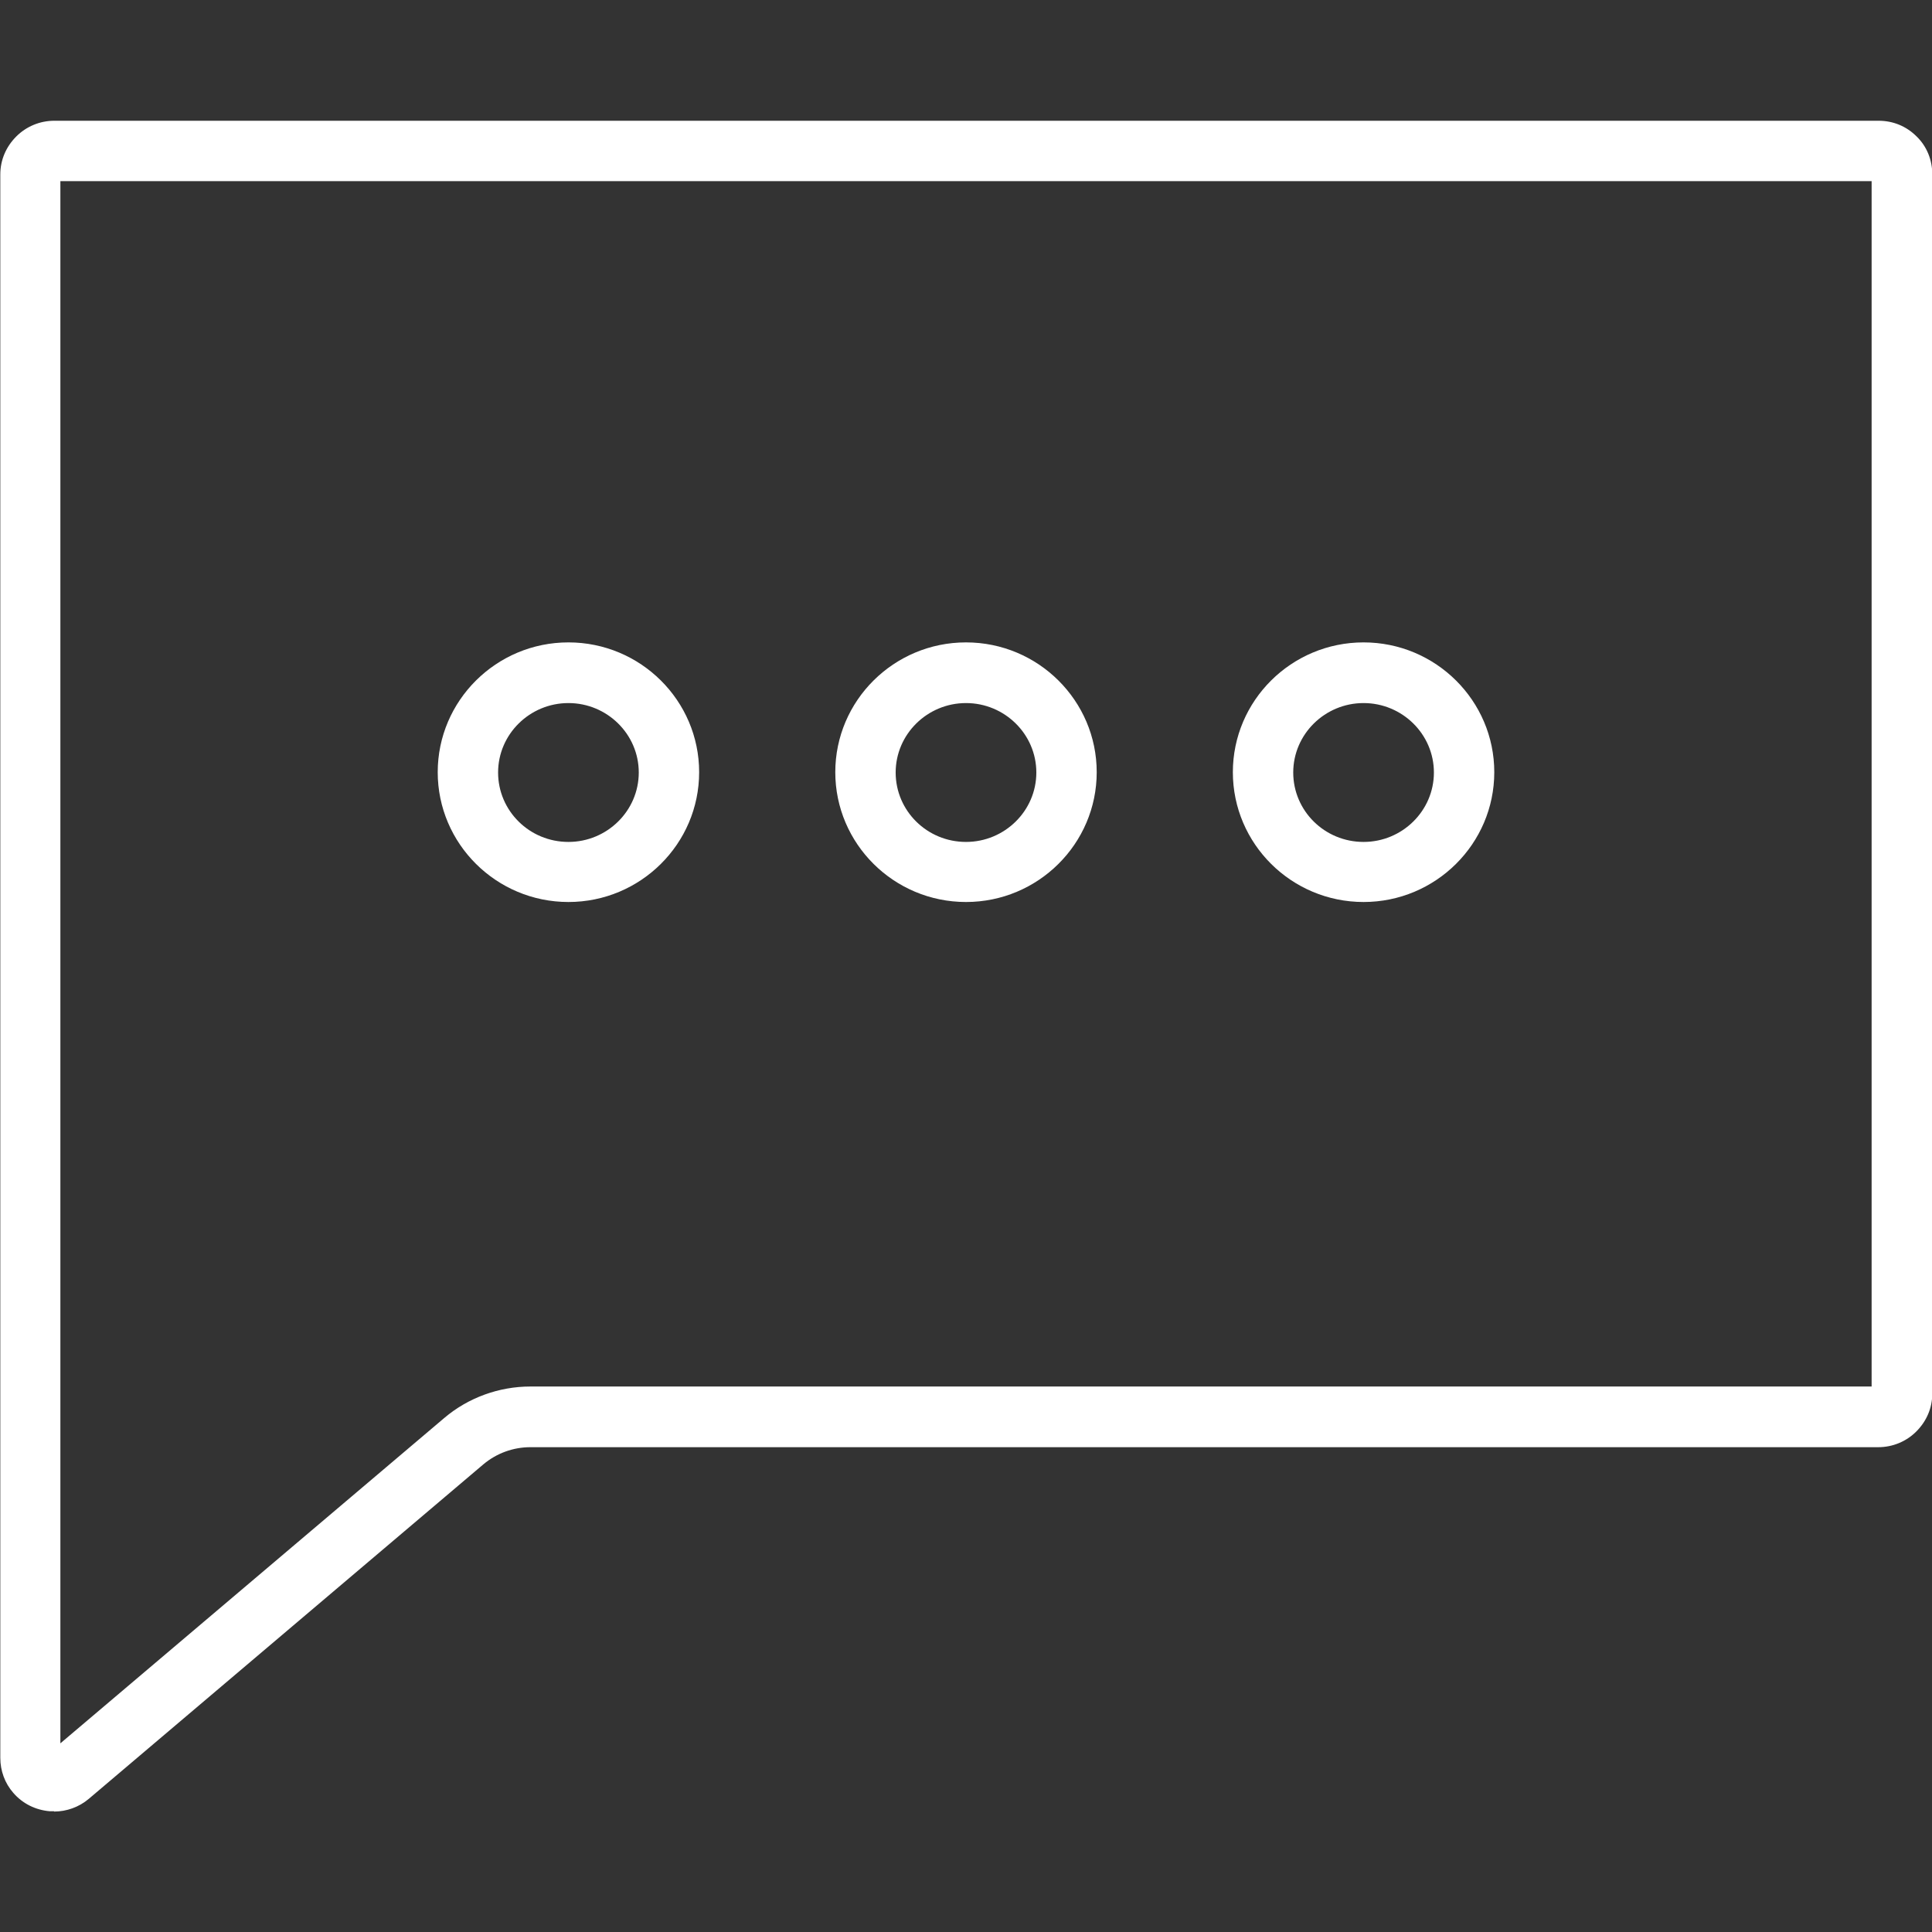 <?xml version="1.0" encoding="UTF-8"?><svg id="uuid-52586504-d74c-4311-a209-b3deeed43e05" xmlns="http://www.w3.org/2000/svg" viewBox="0 0 64 64"><rect x="0" y="0" width="64" height="64" fill="#333333" stroke="none"/><g id="uuid-cf4c0671-38c5-419d-a99d-19cb41d2b948"><g id="uuid-37849b6b-d38c-4227-9c47-bd97a7d8159b"><path d="m1.79,60s-.09,0-.14,0c-.47-.04-.9-.25-1.21-.61-.28-.32-.43-.73-.43-1.16V5.78c0-.48.19-.92.53-1.26.33-.33.78-.52,1.26-.52h60.43c.48,0,.92.18,1.26.52.34.33.52.78.52,1.26v40.38c0,.48-.19.92-.53,1.26-.33.33-.78.52-1.26.52H17.57c-.57,0-1.12.2-1.56.57l-13.07,11.08c-.32.27-.73.42-1.15.42Zm.21-54v51.75l12.72-10.78c.79-.67,1.81-1.04,2.85-1.04h44.43V6H2Z" fill="#fff"/><path d="m18.83,21.28c-2.39,0-4.33,1.93-4.33,4.3s1.94,4.3,4.33,4.3,4.33-1.93,4.33-4.3-1.94-4.3-4.33-4.3Zm0,6.61c-1.29,0-2.33-1.03-2.33-2.3s1.05-2.3,2.33-2.3,2.33,1.03,2.33,2.3-1.05,2.3-2.33,2.3Z" fill="#fff"/><path d="m32,21.28c-2.39,0-4.33,1.93-4.33,4.3s1.94,4.3,4.33,4.3,4.33-1.93,4.33-4.3-1.94-4.3-4.33-4.3Zm0,6.61c-1.29,0-2.33-1.03-2.33-2.3s1.05-2.3,2.33-2.3,2.33,1.03,2.33,2.3-1.05,2.3-2.33,2.3Z" fill="#fff"/><path d="m45.17,21.28c-2.39,0-4.33,1.93-4.33,4.3s1.94,4.3,4.33,4.3,4.33-1.93,4.33-4.3-1.94-4.3-4.33-4.3Zm0,6.61c-1.29,0-2.33-1.03-2.33-2.3s1.05-2.3,2.33-2.3,2.33,1.03,2.33,2.3-1.05,2.3-2.33,2.3Z" fill="#fff"/></g></g></svg>